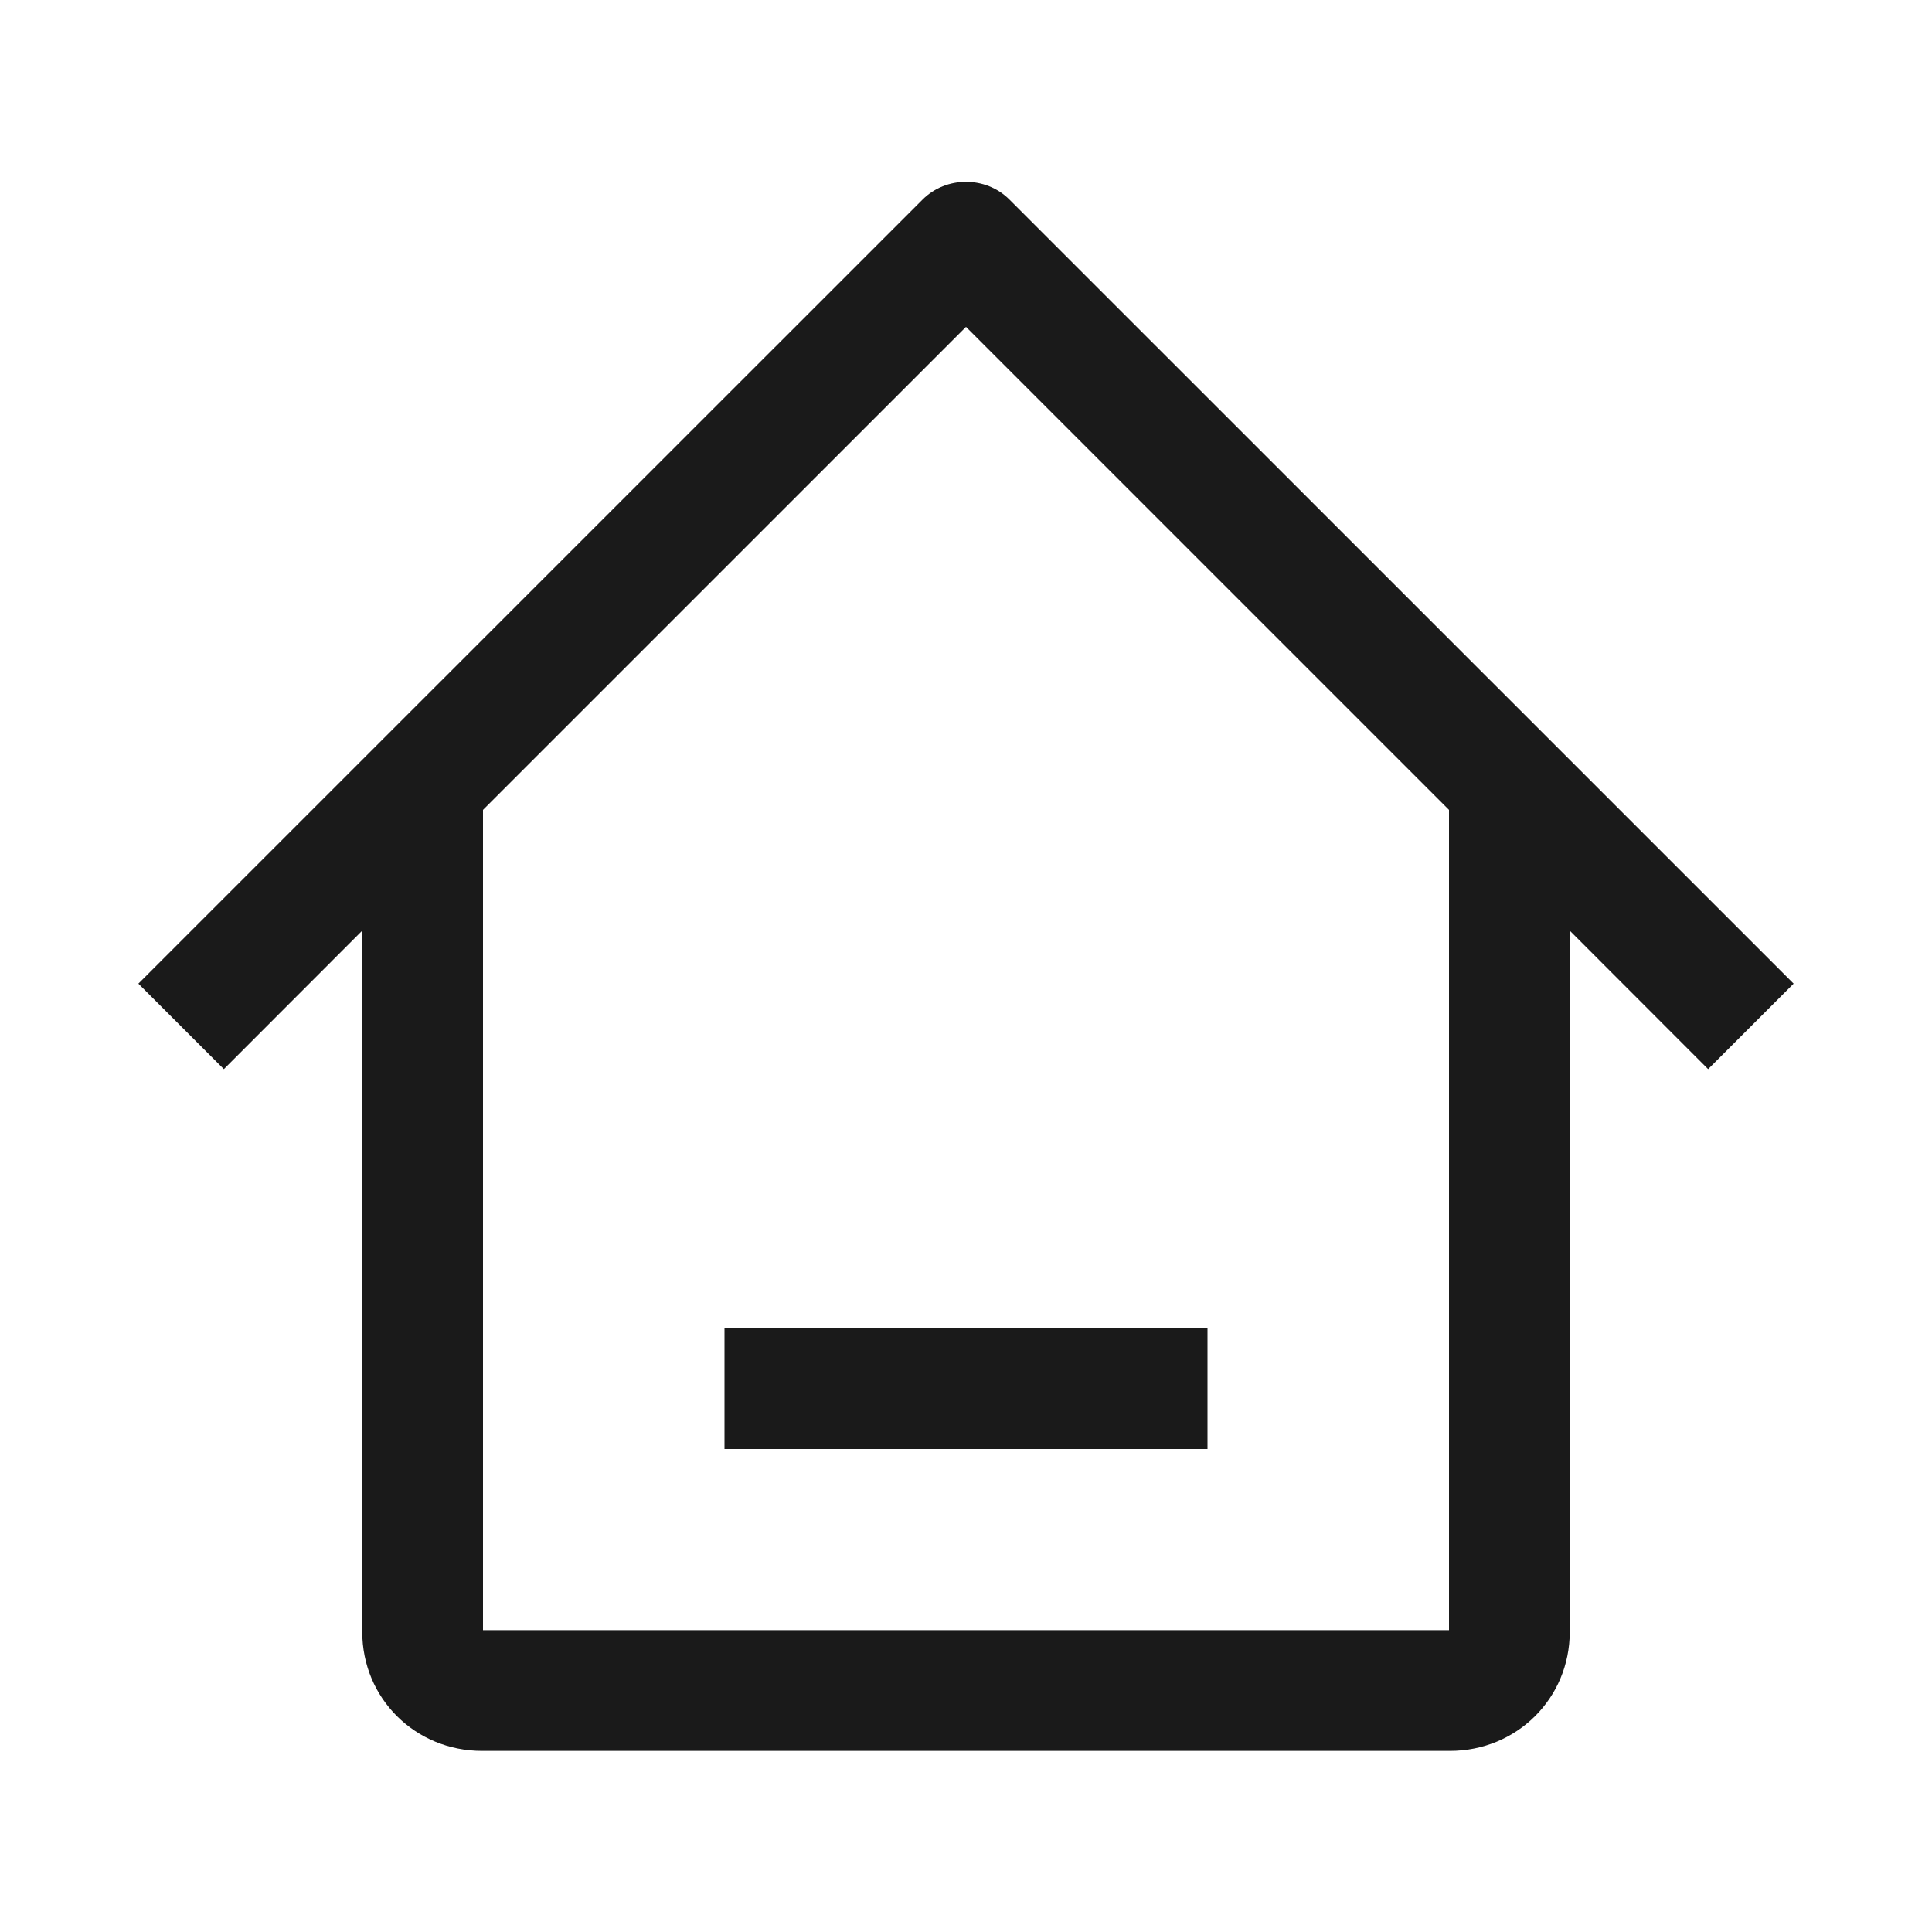 <svg xmlns="http://www.w3.org/2000/svg" xmlns:xlink="http://www.w3.org/1999/xlink" version="1.1" width="16" height="16"
  viewBox="0 0 16 16">
  <g style="mix-blend-mode:passthrough">
    <g style="mix-blend-mode:passthrough">
      <path
        d="M14.854,8.146L8.359,1.652C8.164,1.457,7.836,1.457,7.641,1.652L1.146,8.146L1.854,8.854L3,7.707L3,13.514C3,14.066,3.44,14.5,3.992,14.5L12.008,14.5C12.56,14.5,13,14.066,13,13.514L13,7.707L14.146,8.854L14.854,8.146ZM4,6.707L8,2.707L12,6.707L12,13.5L4,13.5L4,6.707ZM6,12L6,11L10,11L10,12L6,12Z"
        fill-rule="evenodd" fill-opacity="0.898" />
    </g>
  </g>
</svg>